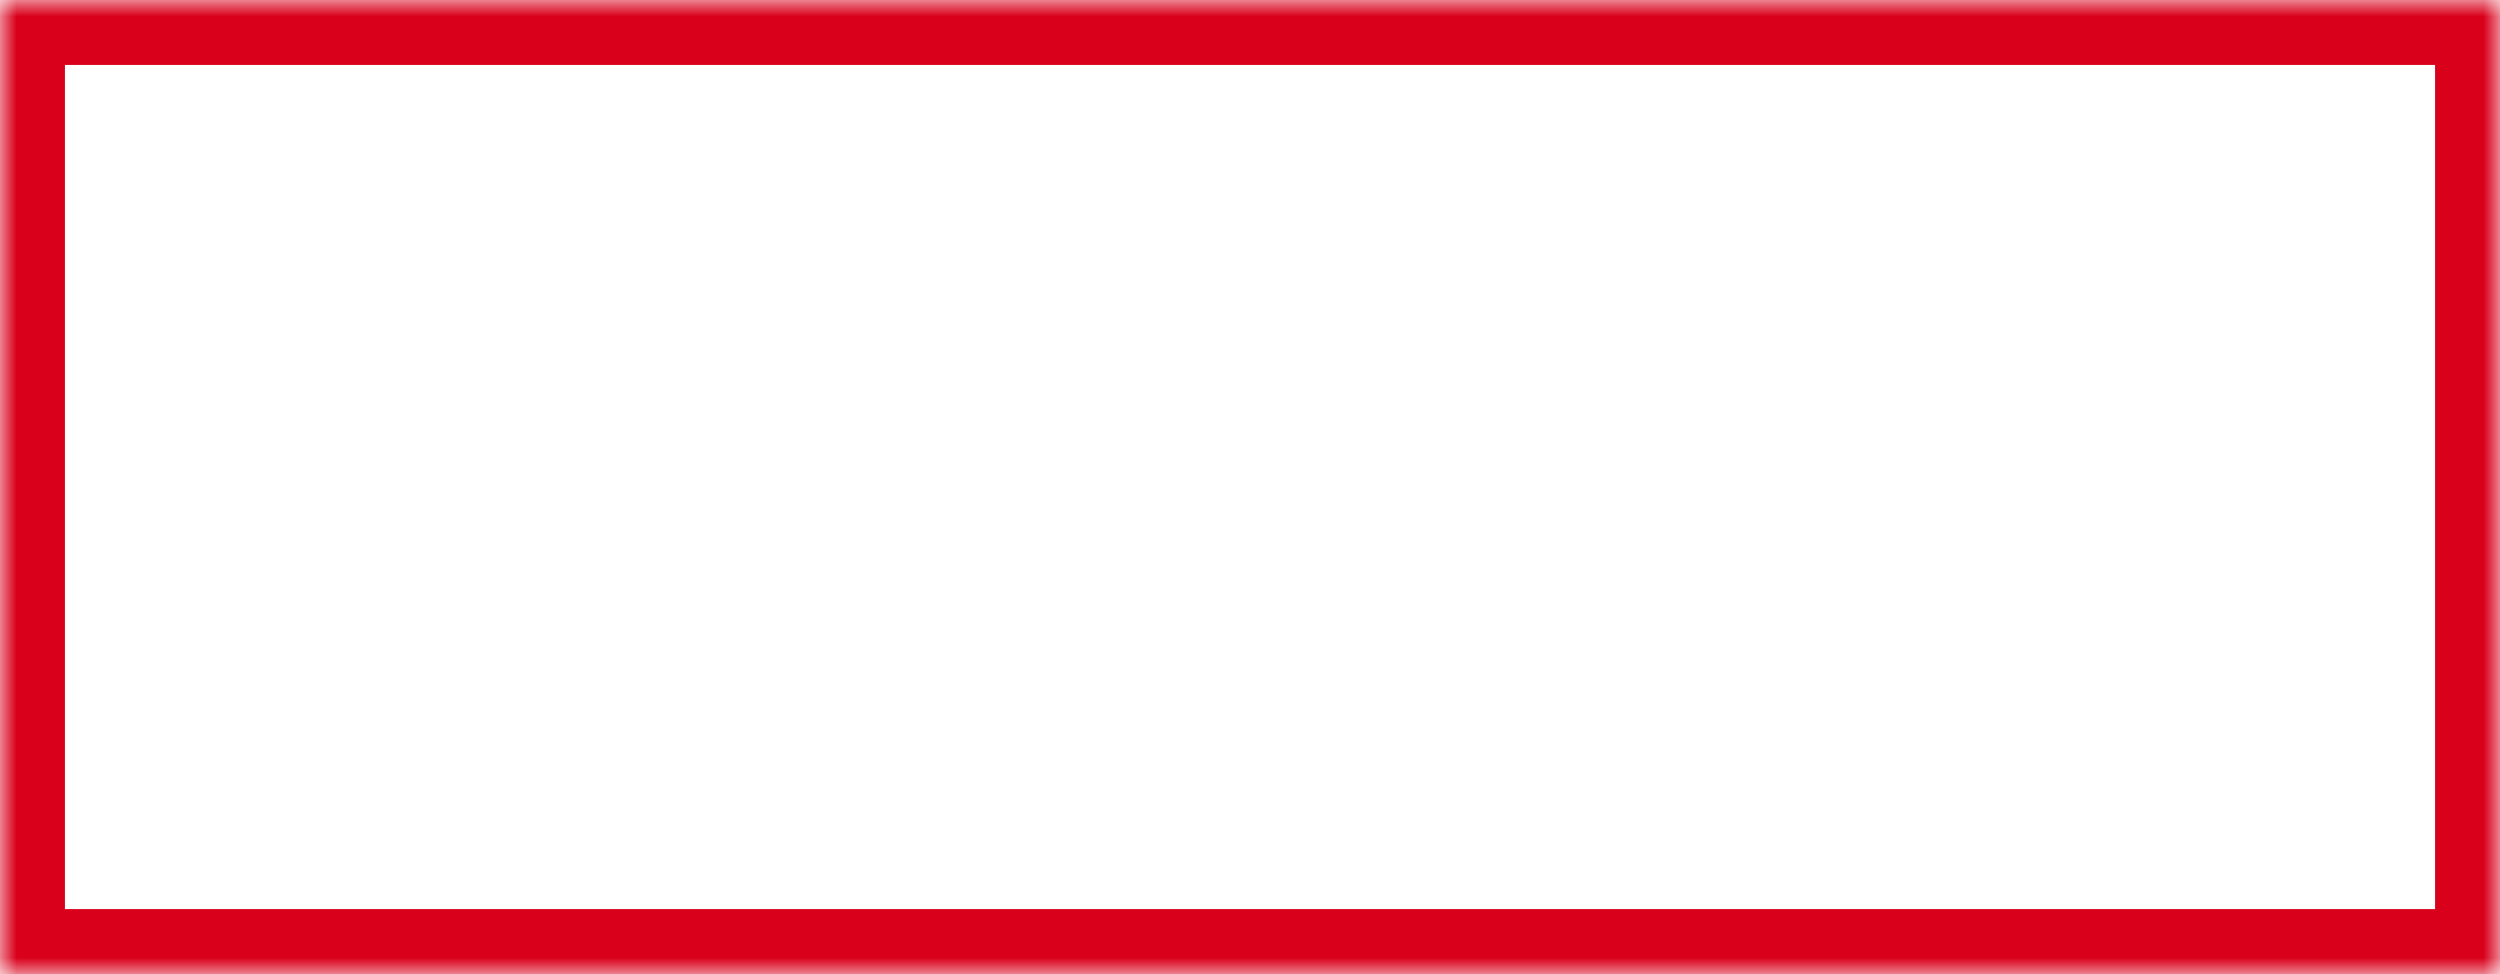 ﻿<?xml version="1.0" encoding="utf-8"?>
<svg version="1.1" xmlns:xlink="http://www.w3.org/1999/xlink" width="77px" height="30px" xmlns="http://www.w3.org/2000/svg">
  <defs>
    <mask fill="white" id="clip78">
      <path d="M 0 30  L 0 16.227  L 0 0  L 77 0  L 77 30  L 0 30  Z " fill-rule="evenodd" />
    </mask>
  </defs>
  <g transform="matrix(1 0 0 1 -1891 -546 )">
    <path d="M 0 30  L 0 16.227  L 0 0  L 77 0  L 77 30  L 0 30  Z " fill-rule="nonzero" fill="#ffffff" stroke="none" fill-opacity="0" transform="matrix(1 0 0 1 1891 546 )" />
    <path d="M 0 30  L 0 16.227  L 0 0  L 77 0  L 77 30  L 0 30  Z " stroke-width="4" stroke="#d9001b" fill="none" transform="matrix(1 0 0 1 1891 546 )" mask="url(#clip78)" />
  </g>
</svg>